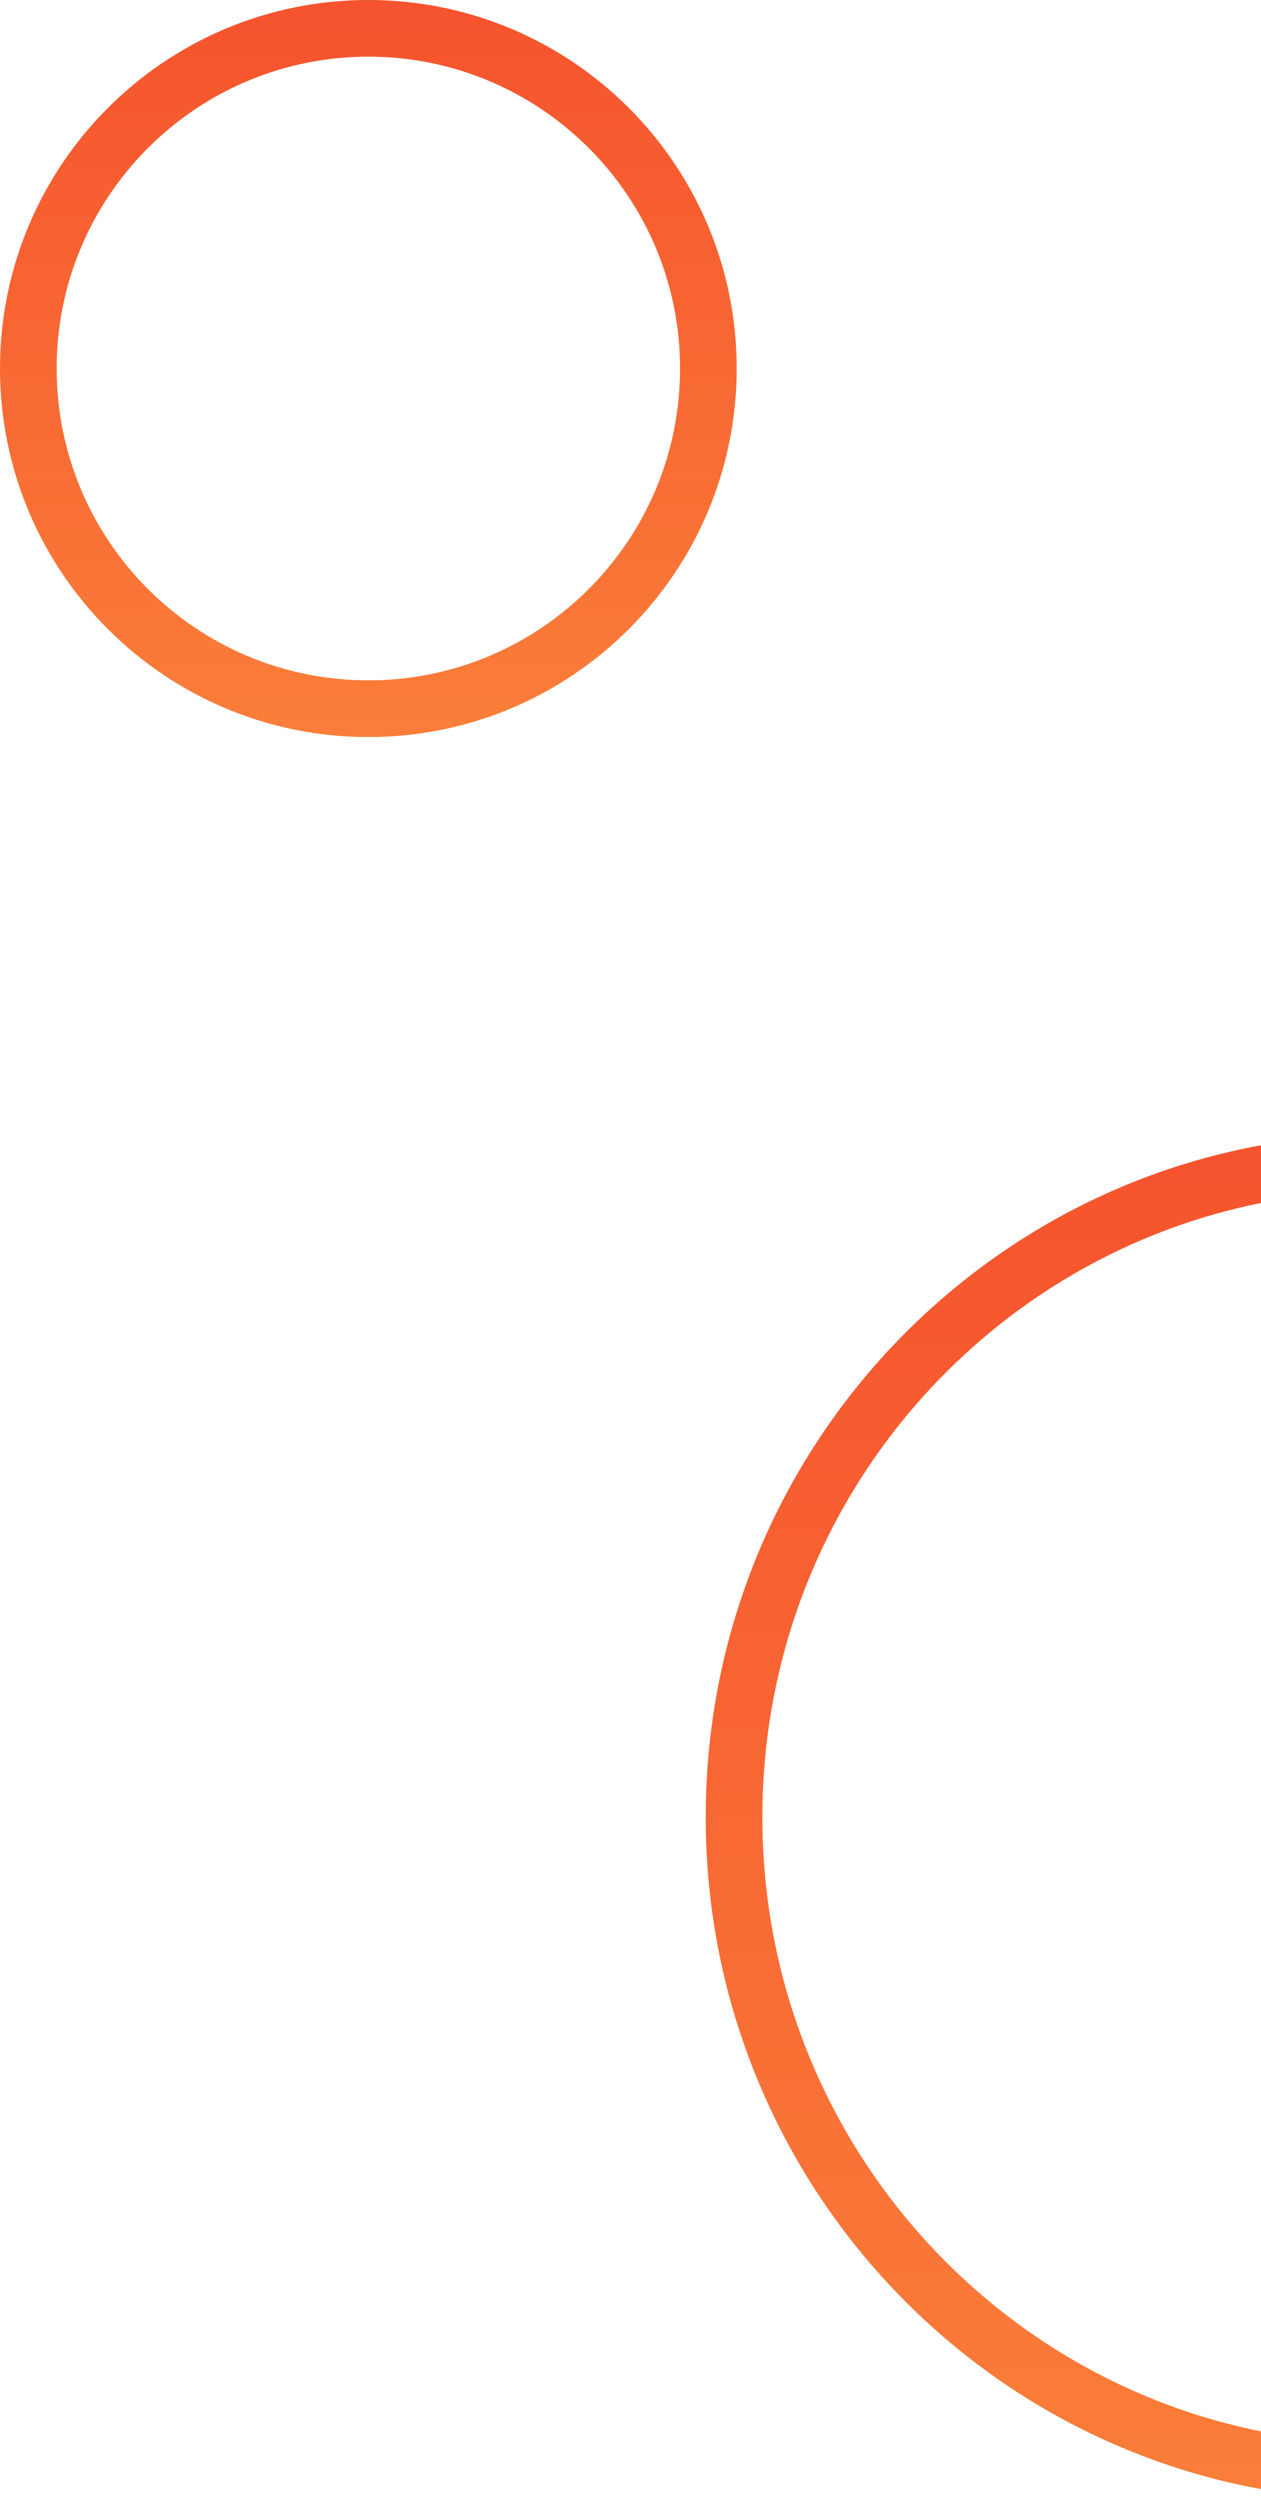 <svg width="109" height="216" viewBox="0 0 109 216" fill="none" xmlns="http://www.w3.org/2000/svg">
<path d="M175.551 157C175.551 188.252 150.436 213.551 119.5 213.551C88.564 213.551 63.449 188.252 63.449 157C63.449 125.748 88.564 100.449 119.5 100.449C150.436 100.449 175.551 125.748 175.551 157Z" stroke="url(#paint0_linear_2415_18103)" stroke-width="4.898"/>
<path d="M61.231 31.84C61.231 48.072 48.072 61.231 31.84 61.231C15.608 61.231 2.449 48.072 2.449 31.84C2.449 15.608 15.608 2.449 31.84 2.449C48.072 2.449 61.231 15.608 61.231 31.84Z" stroke="url(#paint1_linear_2415_18103)" stroke-width="4.898"/>
<defs>
<linearGradient id="paint0_linear_2415_18103" x1="136.697" y1="20.479" x2="136.697" y2="297.337" gradientUnits="userSpaceOnUse">
<stop stop-color="#F33726"/>
<stop offset="1" stop-color="#FD9B41"/>
</linearGradient>
<linearGradient id="paint1_linear_2415_18103" x1="41.2" y1="-41.835" x2="41.2" y2="107.575" gradientUnits="userSpaceOnUse">
<stop stop-color="#F33726"/>
<stop offset="1" stop-color="#FD9B41"/>
</linearGradient>
</defs>
</svg>
